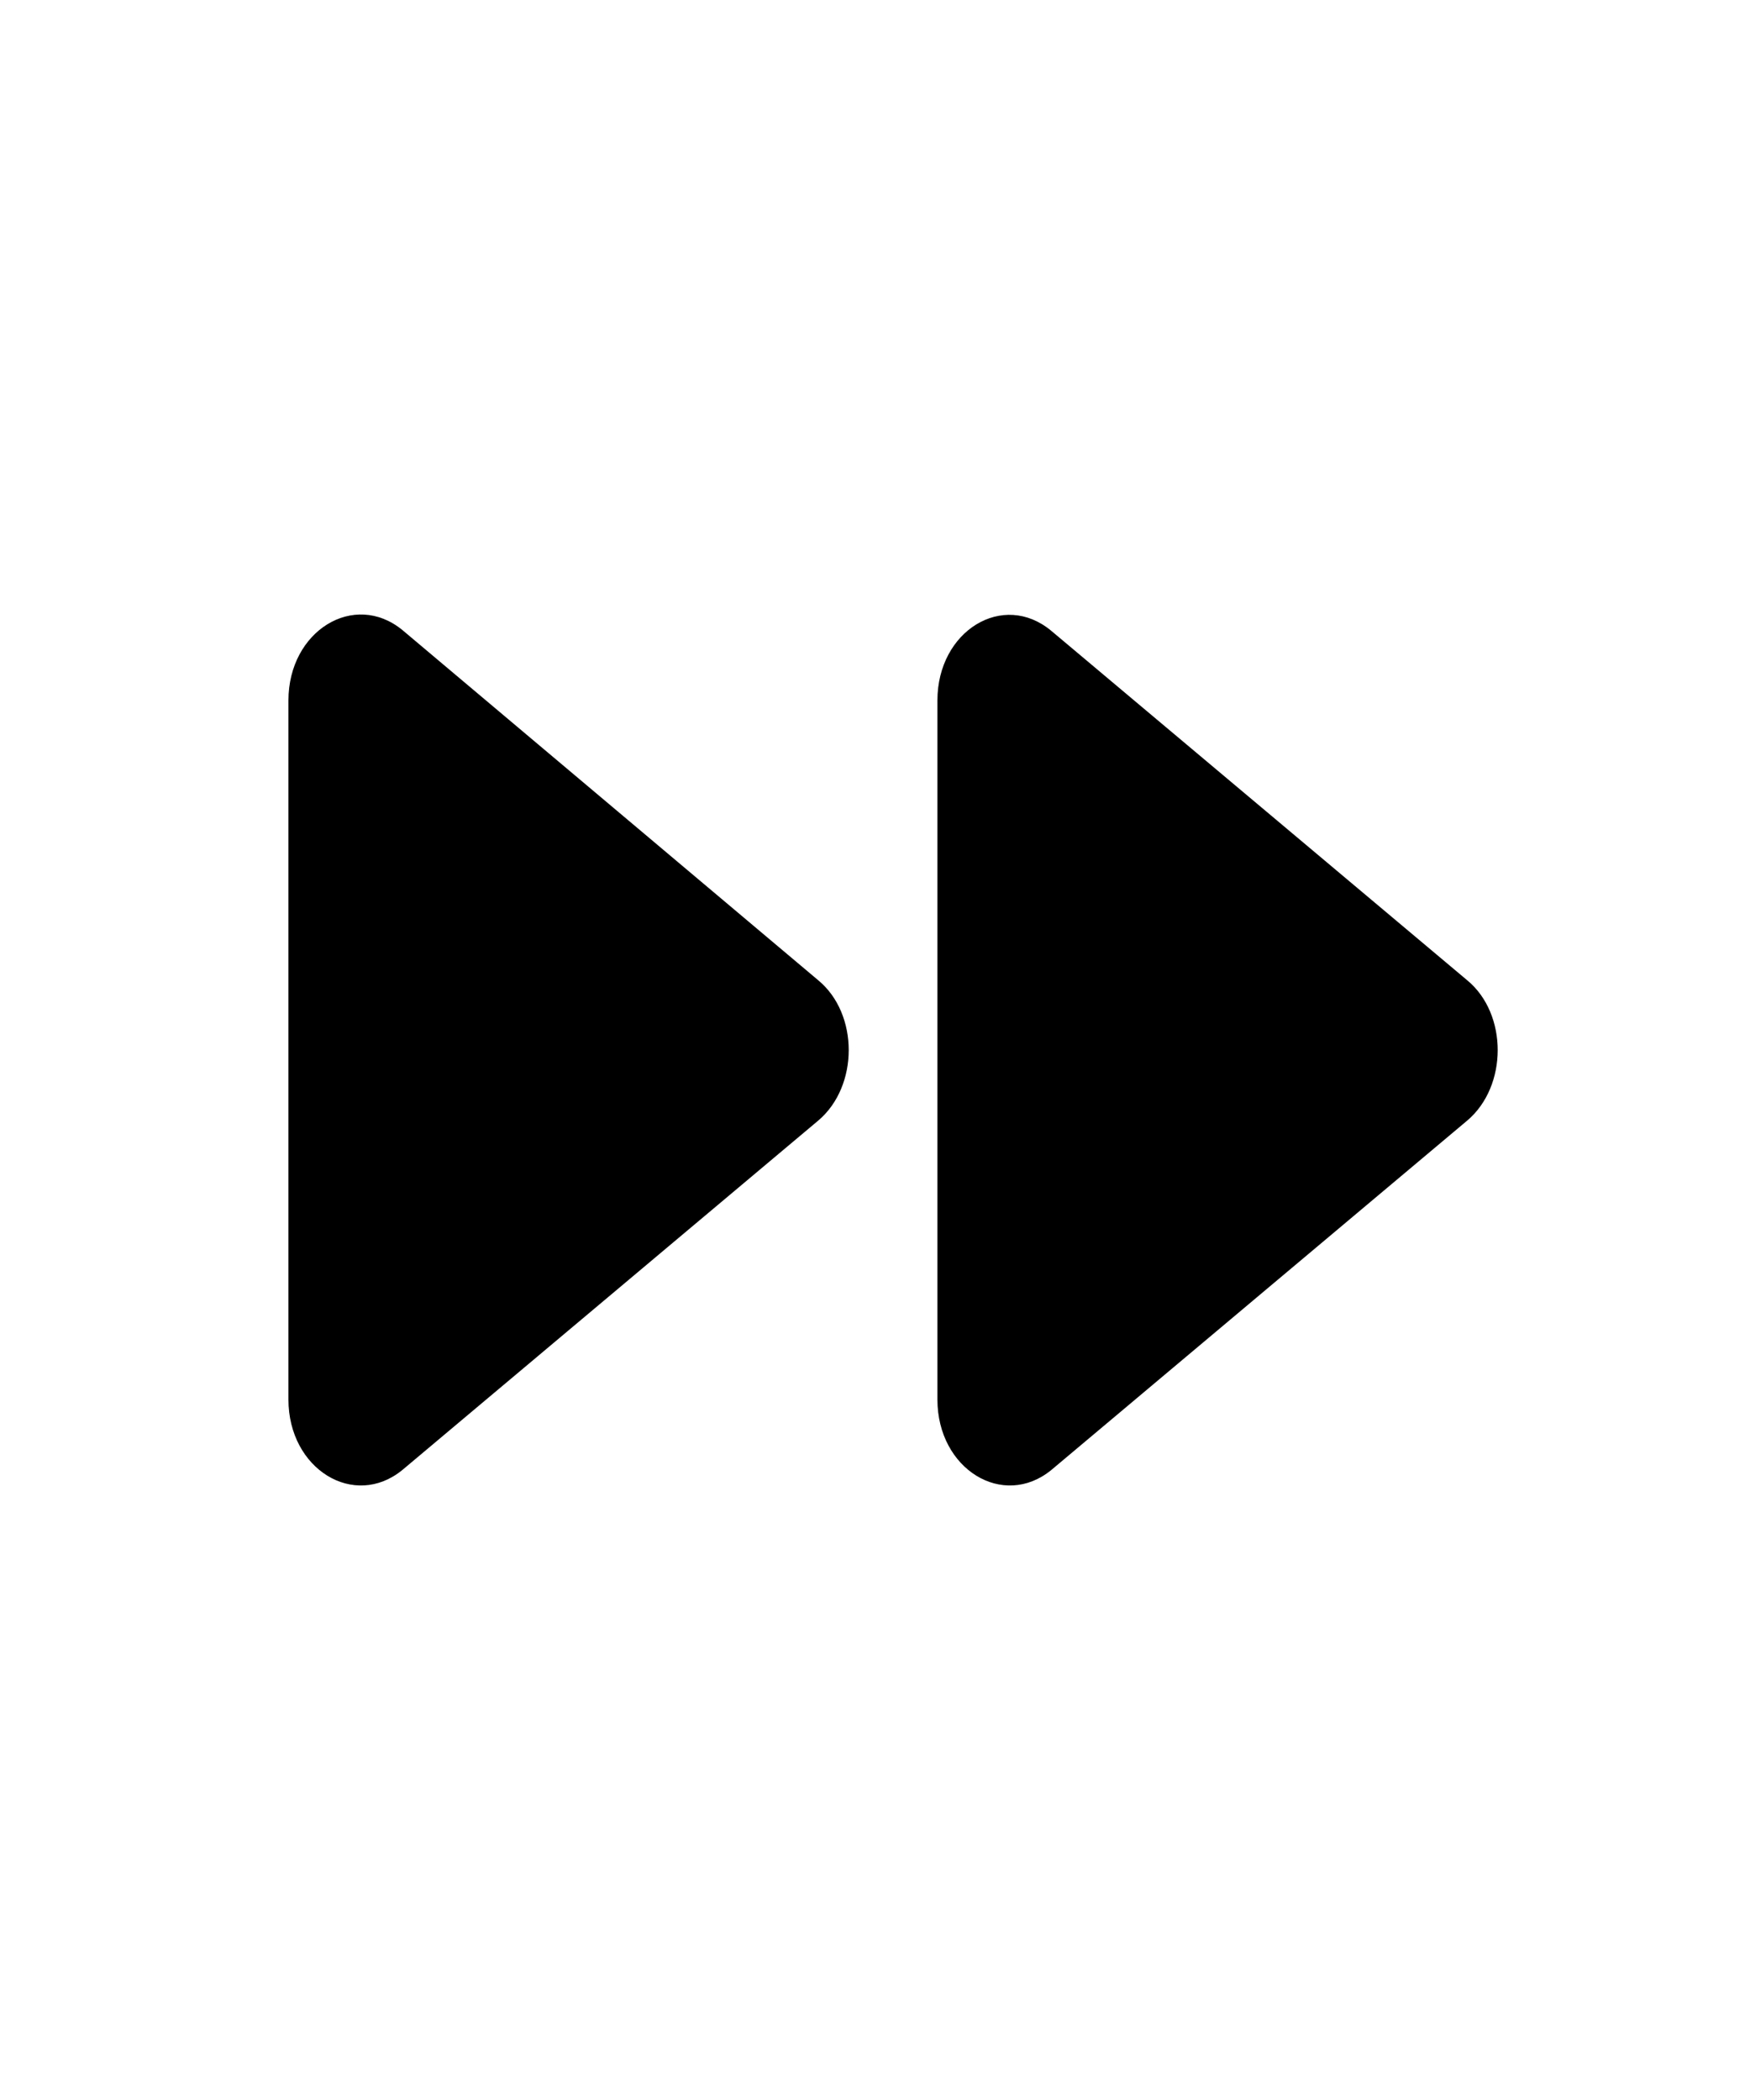 <svg width="45" height="54" viewBox="0 0 45 54" fill="none" xmlns="http://www.w3.org/2000/svg">
<path d="M10.347 37.799L21.045 28.811C22.084 27.928 22.084 26.073 21.045 25.211L10.347 16.201C9.104 15.185 7.417 16.223 7.417 18.012V35.988C7.417 37.777 9.104 38.815 10.347 37.799ZM24.105 18.012V35.988C24.105 37.777 25.792 38.815 27.035 37.799L37.733 28.811C38.772 27.928 38.772 26.073 37.733 25.211L27.035 16.223C25.792 15.185 24.105 16.223 24.105 18.012Z" fill="black"/>
</svg>
